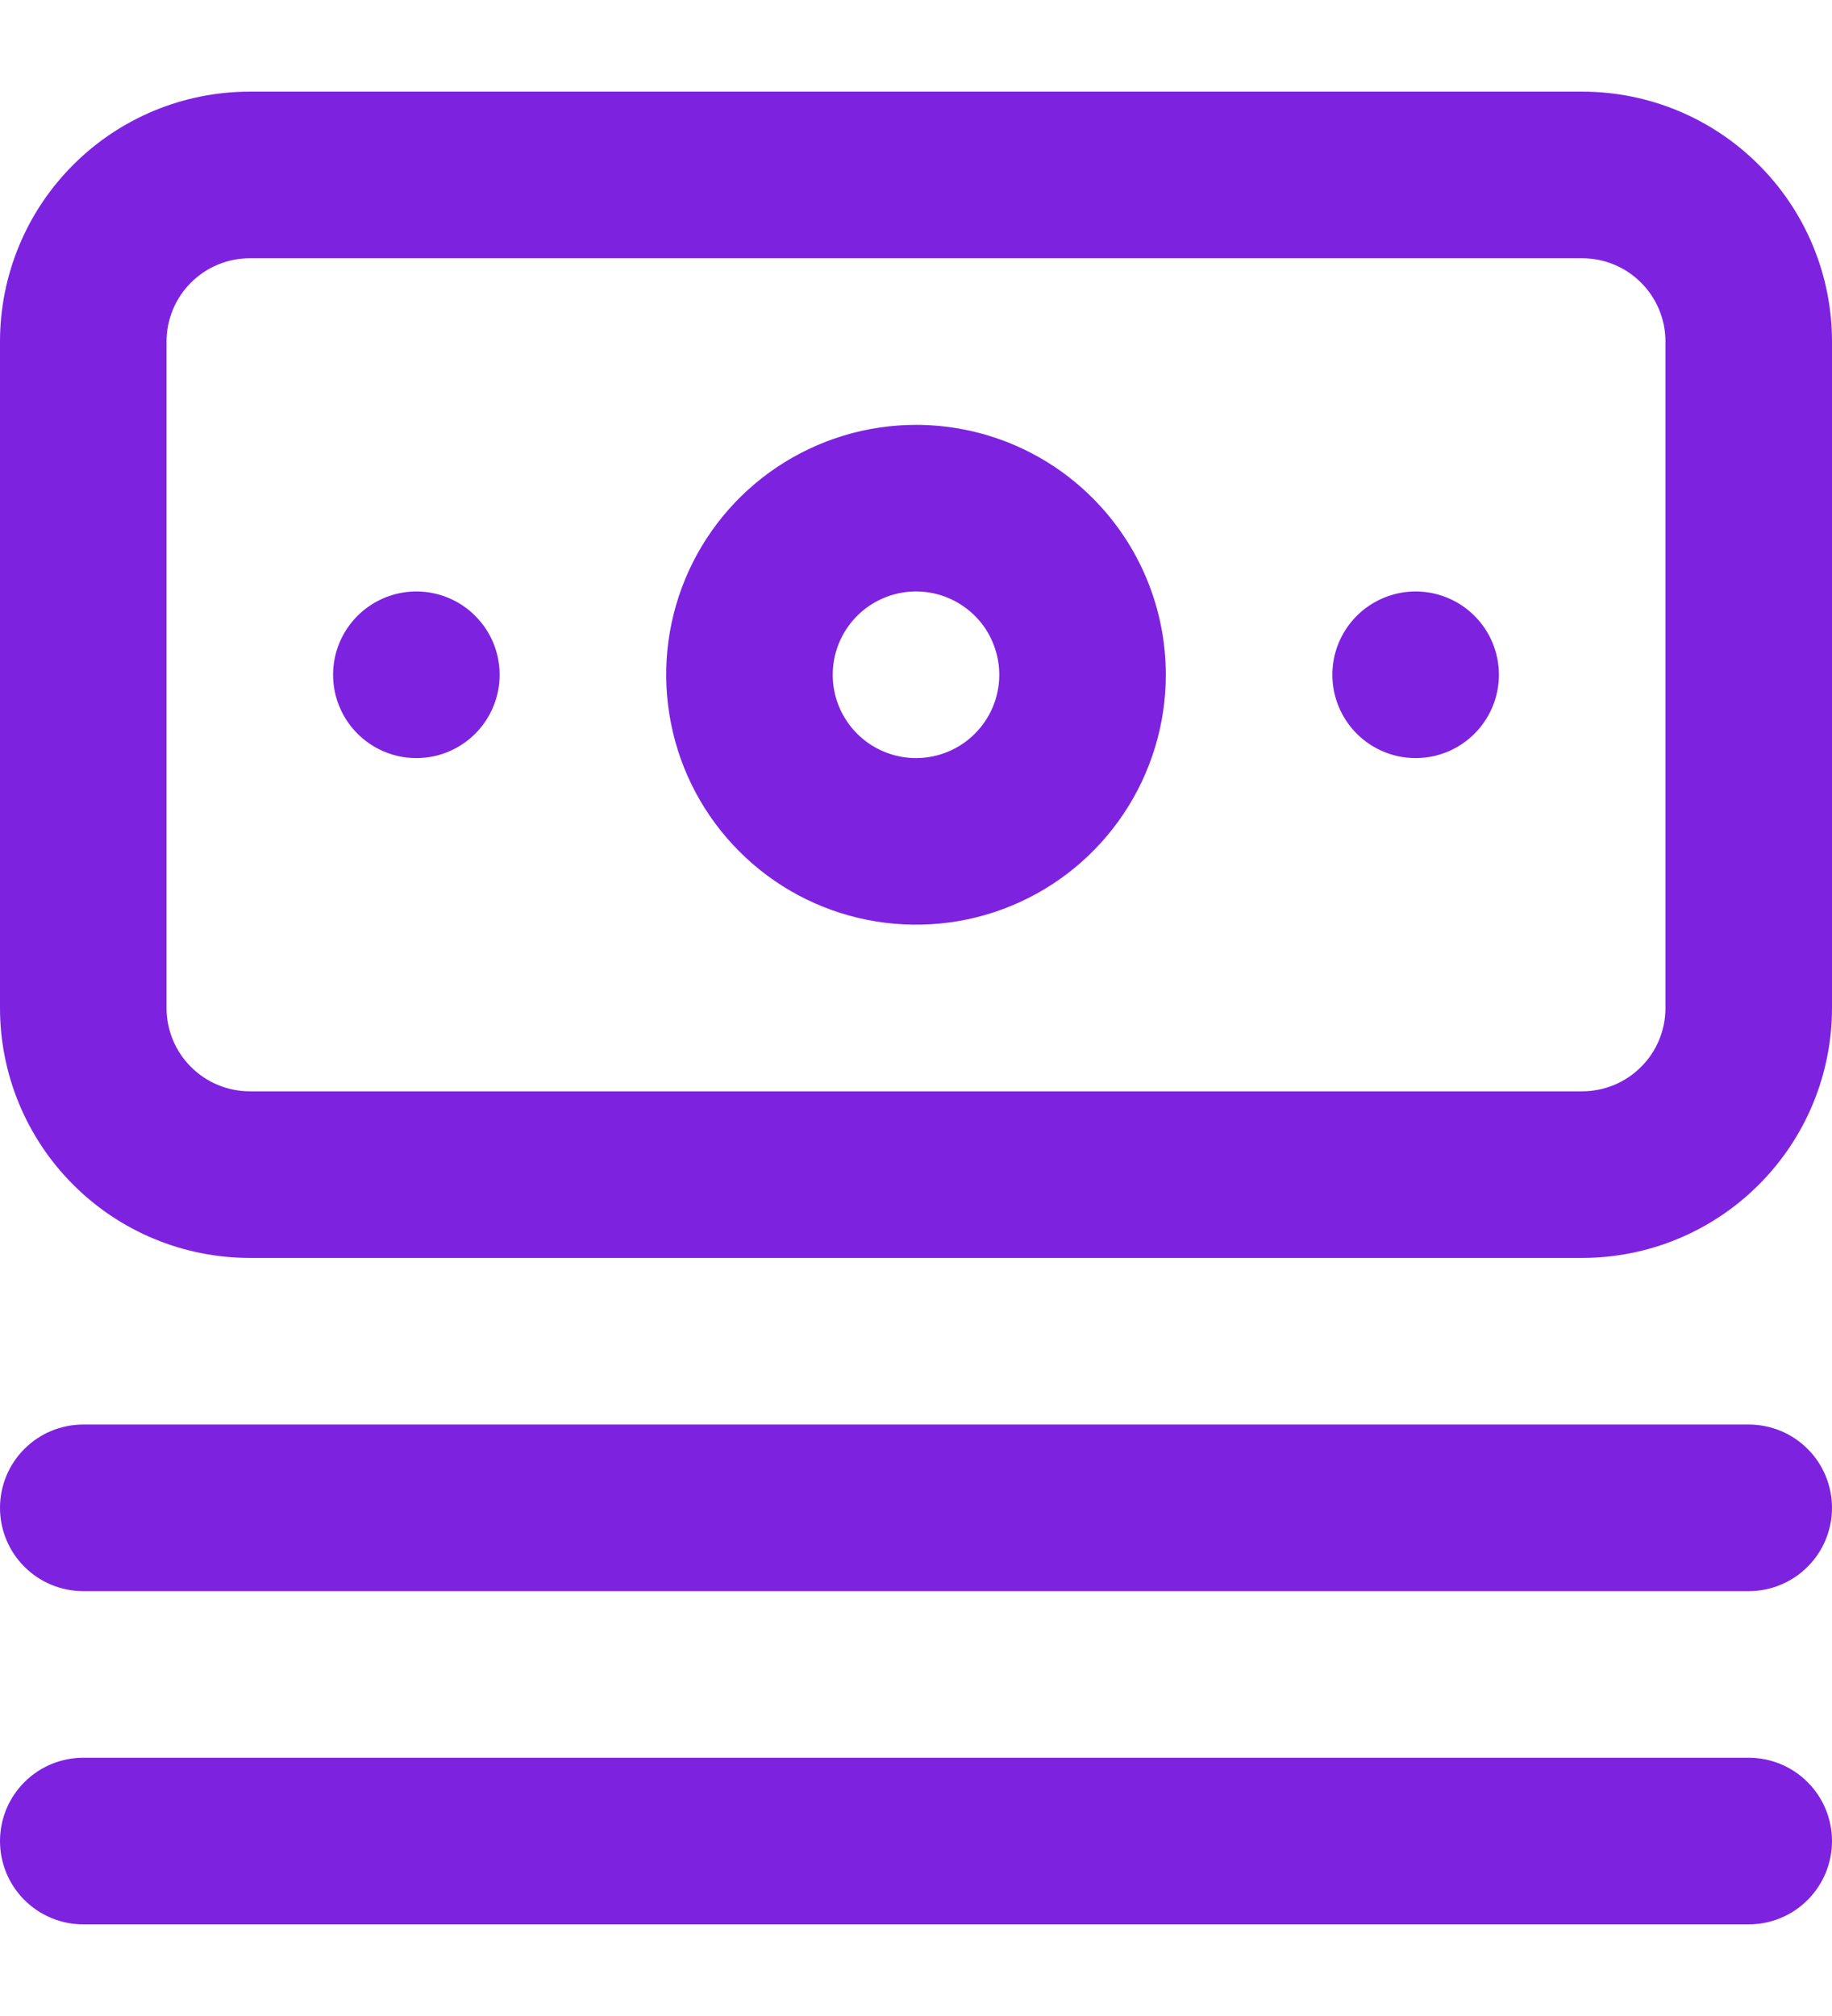 <svg width="20" height="22" viewBox="0 0 22 22" fill="#7D23E0" xmlns="http://www.w3.org/2000/svg">
<path d="M21 16H1C0.735 16 0.48 16.105 0.293 16.293C0.105 16.48 0 16.735 0 17C0 17.265 0.105 17.52 0.293 17.707C0.48 17.895 0.735 18 1 18H21C21.265 18 21.52 17.895 21.707 17.707C21.895 17.52 22 17.265 22 17C22 16.735 21.895 16.48 21.707 16.293C21.52 16.105 21.265 16 21 16ZM21 20H1C0.735 20 0.48 20.105 0.293 20.293C0.105 20.48 0 20.735 0 21C0 21.265 0.105 21.52 0.293 21.707C0.48 21.895 0.735 22 1 22H21C21.265 22 21.52 21.895 21.707 21.707C21.895 21.52 22 21.265 22 21C22 20.735 21.895 20.48 21.707 20.293C21.52 20.105 21.265 20 21 20ZM5 6C4.802 6 4.609 6.059 4.444 6.169C4.28 6.278 4.152 6.435 4.076 6.617C4 6.8 3.981 7.001 4.019 7.195C4.058 7.389 4.153 7.567 4.293 7.707C4.433 7.847 4.611 7.942 4.805 7.981C4.999 8.019 5.2 8 5.383 7.924C5.565 7.848 5.722 7.72 5.831 7.556C5.941 7.391 6 7.198 6 7C6 6.735 5.895 6.48 5.707 6.293C5.52 6.105 5.265 6 5 6ZM19 0H3C2.204 0 1.441 0.316 0.879 0.879C0.316 1.441 0 2.204 0 3V11C0 11.796 0.316 12.559 0.879 13.121C1.441 13.684 2.204 14 3 14H19C19.796 14 20.559 13.684 21.121 13.121C21.684 12.559 22 11.796 22 11V3C22 2.204 21.684 1.441 21.121 0.879C20.559 0.316 19.796 0 19 0V0ZM20 11C20 11.265 19.895 11.52 19.707 11.707C19.52 11.895 19.265 12 19 12H3C2.735 12 2.48 11.895 2.293 11.707C2.105 11.52 2 11.265 2 11V3C2 2.735 2.105 2.48 2.293 2.293C2.48 2.105 2.735 2 3 2H19C19.265 2 19.52 2.105 19.707 2.293C19.895 2.48 20 2.735 20 3V11ZM11 4C10.407 4 9.827 4.176 9.333 4.506C8.84 4.835 8.455 5.304 8.228 5.852C8.001 6.4 7.942 7.003 8.058 7.585C8.173 8.167 8.459 8.702 8.879 9.121C9.298 9.541 9.833 9.827 10.415 9.942C10.997 10.058 11.6 9.999 12.148 9.772C12.696 9.545 13.165 9.16 13.494 8.667C13.824 8.173 14 7.593 14 7C14 6.204 13.684 5.441 13.121 4.879C12.559 4.316 11.796 4 11 4ZM11 8C10.802 8 10.609 7.941 10.444 7.831C10.28 7.722 10.152 7.565 10.076 7.383C10 7.2 9.981 6.999 10.019 6.805C10.058 6.611 10.153 6.433 10.293 6.293C10.433 6.153 10.611 6.058 10.805 6.019C10.999 5.981 11.2 6 11.383 6.076C11.565 6.152 11.722 6.28 11.832 6.444C11.941 6.609 12 6.802 12 7C12 7.265 11.895 7.52 11.707 7.707C11.52 7.895 11.265 8 11 8ZM17 6C16.802 6 16.609 6.059 16.444 6.169C16.28 6.278 16.152 6.435 16.076 6.617C16 6.8 15.981 7.001 16.019 7.195C16.058 7.389 16.153 7.567 16.293 7.707C16.433 7.847 16.611 7.942 16.805 7.981C16.999 8.019 17.2 8 17.383 7.924C17.565 7.848 17.722 7.72 17.831 7.556C17.941 7.391 18 7.198 18 7C18 6.735 17.895 6.48 17.707 6.293C17.52 6.105 17.265 6 17 6Z" fill="#7D23E0"/>
</svg>

